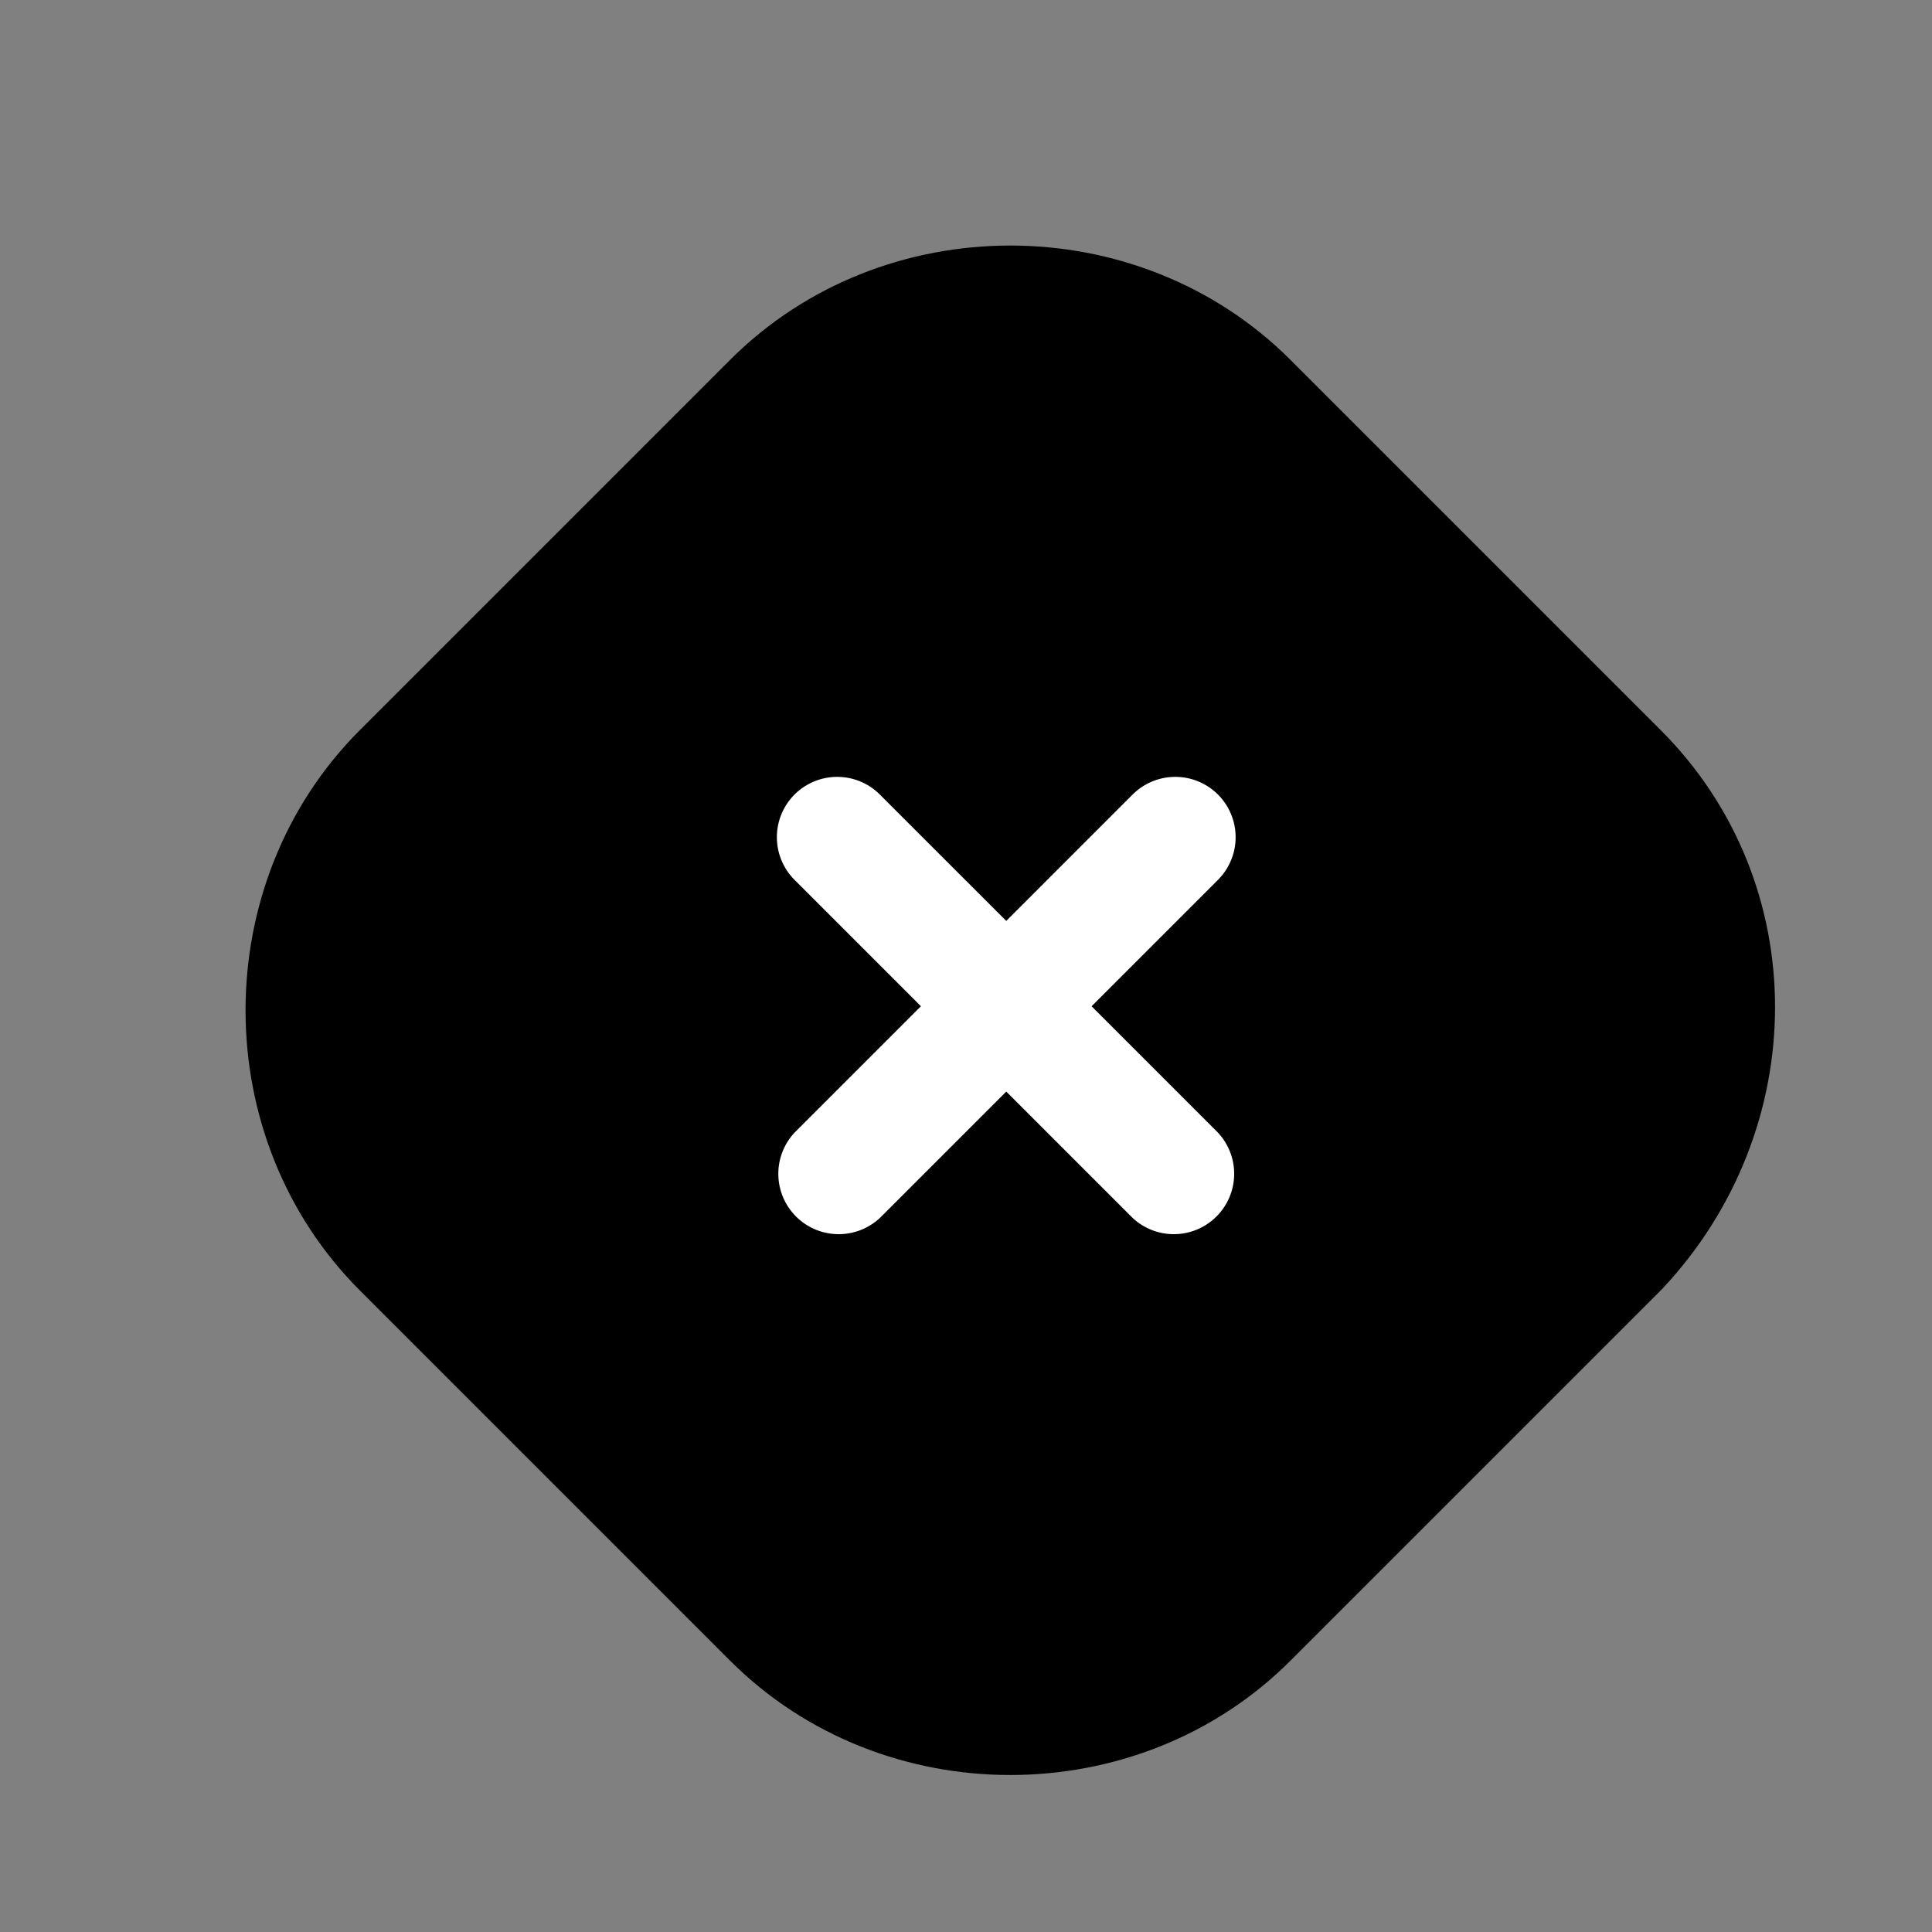 <svg xmlns="http://www.w3.org/2000/svg" fill="none" viewBox="0 0 24 24">
  <rect x="0" y="0" width="24" height="24" fill="#808080" stroke="none"/>
  <path fill="#000" d="m20.1 15.5-4.6 4.6c-1.6 1.6-4.3 1.6-5.9 0L5 15.5c-1.6-1.6-1.6-4.3 0-5.9L9.6 5c1.6-1.6 4.3-1.6 5.9 0l4.6 4.6c1.6 1.6 1.6 4.2 0 5.9Z"/>
  <path fill="#000" fill-rule="evenodd" d="M14.97 5.53c-1.307-1.307-3.533-1.307-4.84 0l-4.6 4.6c-1.307 1.307-1.307 3.533 0 4.84l4.6 4.6c1.307 1.307 3.533 1.307 4.84 0l4.591-4.592c1.33-1.42 1.305-3.551.009-4.848l-4.6-4.6Zm-5.9-1.06c1.893-1.893 5.067-1.893 6.96 0l4.6 4.6c1.902 1.901 1.88 4.964.016 6.944l-.008.008-4.608 4.608c-1.893 1.893-5.067 1.893-6.96 0l-4.6-4.6c-1.893-1.893-1.893-5.067 0-6.96l4.6-4.6Z" clip-rule="evenodd"/>
  <path fill="#fff" fill-rule="evenodd" d="M15.13 9.87a.75.75 0 0 1 0 1.06l-4.2 4.2a.75.75 0 0 1-1.06-1.06l4.2-4.2a.75.75 0 0 1 1.06 0Z" clip-rule="evenodd"/>
  <path fill="#fff" fill-rule="evenodd" d="M9.87 9.87a.75.75 0 0 1 1.06 0l4.2 4.2a.75.75 0 0 1-1.06 1.06l-4.2-4.2a.75.75 0 0 1 0-1.06Z" clip-rule="evenodd"/>
</svg>
